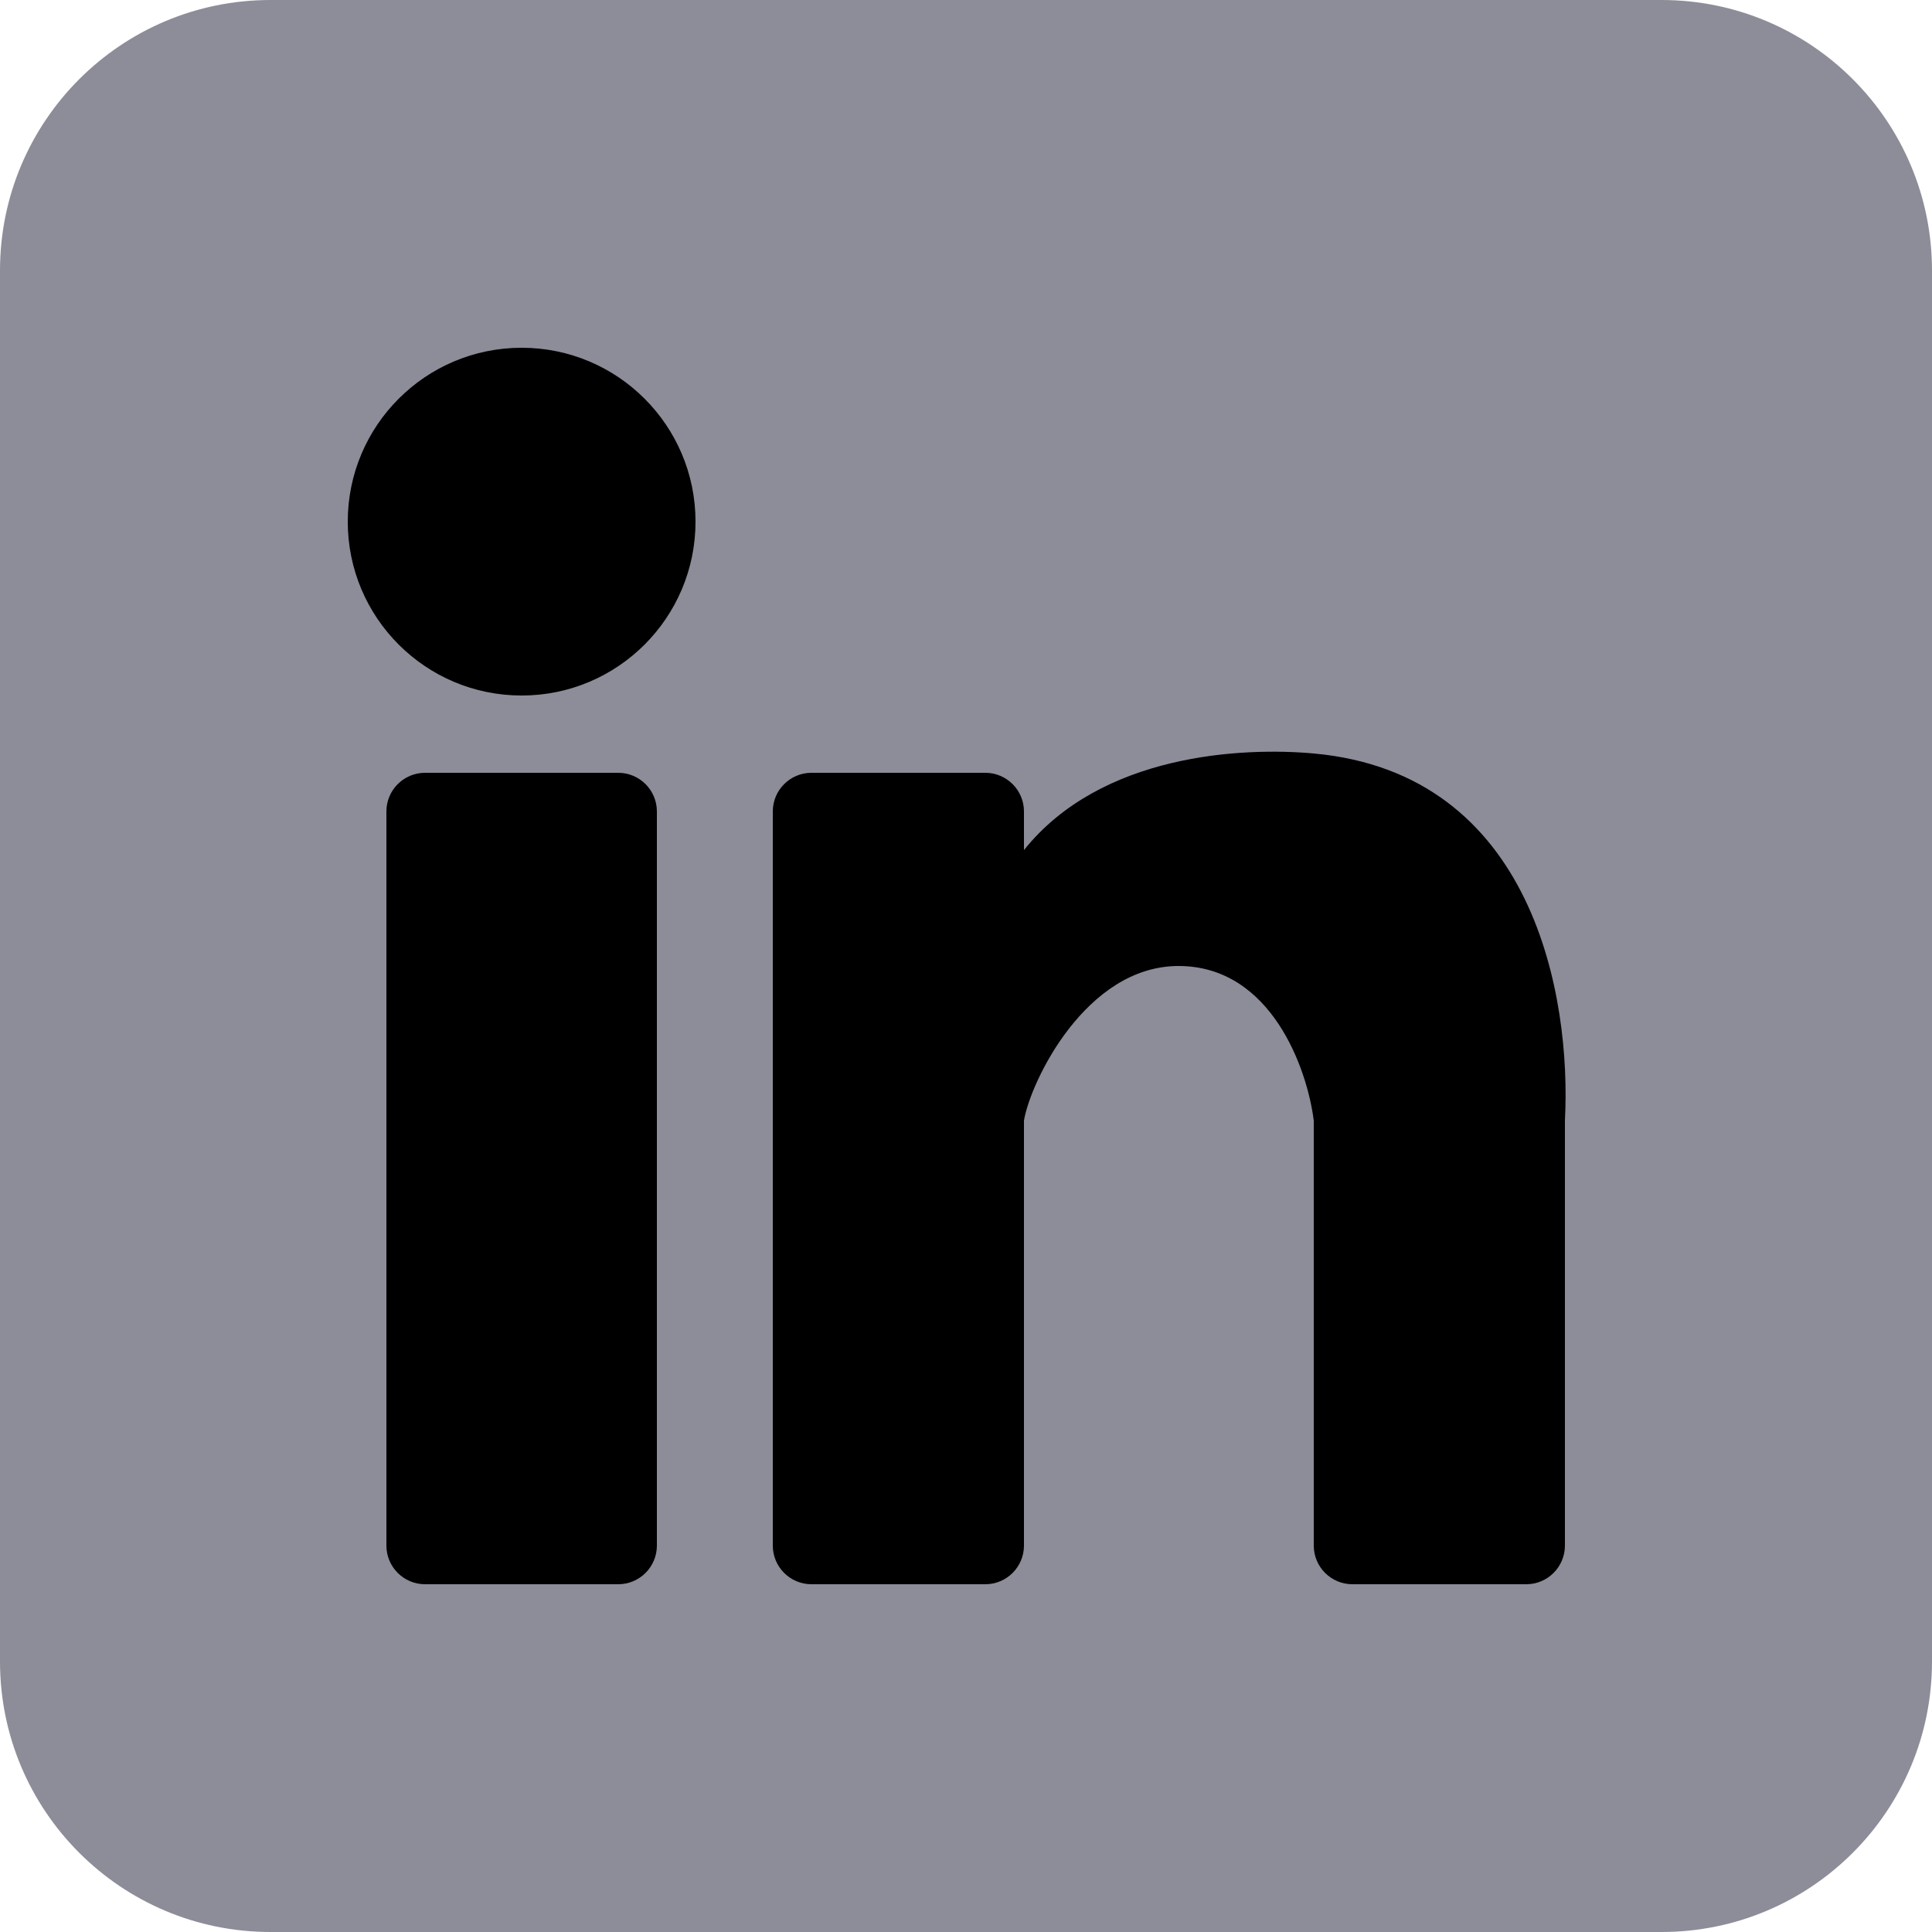 <svg width="30" height="30" viewBox="0 0 30 30" fill="none" xmlns="http://www.w3.org/2000/svg">
<g id="Vector">
<path d="M0 4.2C0 1.88 1.88 0 4.2 0H25.8C28.12 0 30 1.88 30 4.2V25.8C30 28.12 28.12 30 25.8 30H4.2C1.88 30 0 28.12 0 25.8V4.2Z" fill="#8D8D99"/>
<path d="M10.8 8.1C10.8 9.591 9.591 10.8 8.1 10.8C6.609 10.8 5.4 9.591 5.4 8.1C5.4 6.609 6.609 5.4 8.1 5.4C9.591 5.4 10.8 6.609 10.8 8.1Z" fill="black"/>
<path d="M6 12.6C6 12.269 6.269 12 6.6 12H9.6C9.931 12 10.2 12.269 10.2 12.6V24C10.2 24.331 9.931 24.6 9.6 24.6H6.6C6.269 24.6 6 24.331 6 24V12.6Z" fill="black"/>
<path d="M12.6 12L15.3 12C15.631 12 15.9 12.269 15.9 12.6V13.2C17.1 11.7 19.3 11.6 20.4 11.7C23.829 12.012 24.4 15.5 24.3 17.4L24.3 24C24.3 24.331 24.031 24.6 23.7 24.6L21 24.6C20.669 24.6 20.4 24.331 20.4 24V17.4C20.3 16.6 19.74 15 18.3 15C16.86 15 16 16.8 15.9 17.4V24C15.9 24.331 15.631 24.6 15.3 24.6L12.6 24.6C12.269 24.6 12 24.331 12 24V12.6C12 12.269 12.269 12 12.6 12Z" fill="black"/>
</g>
</svg>
